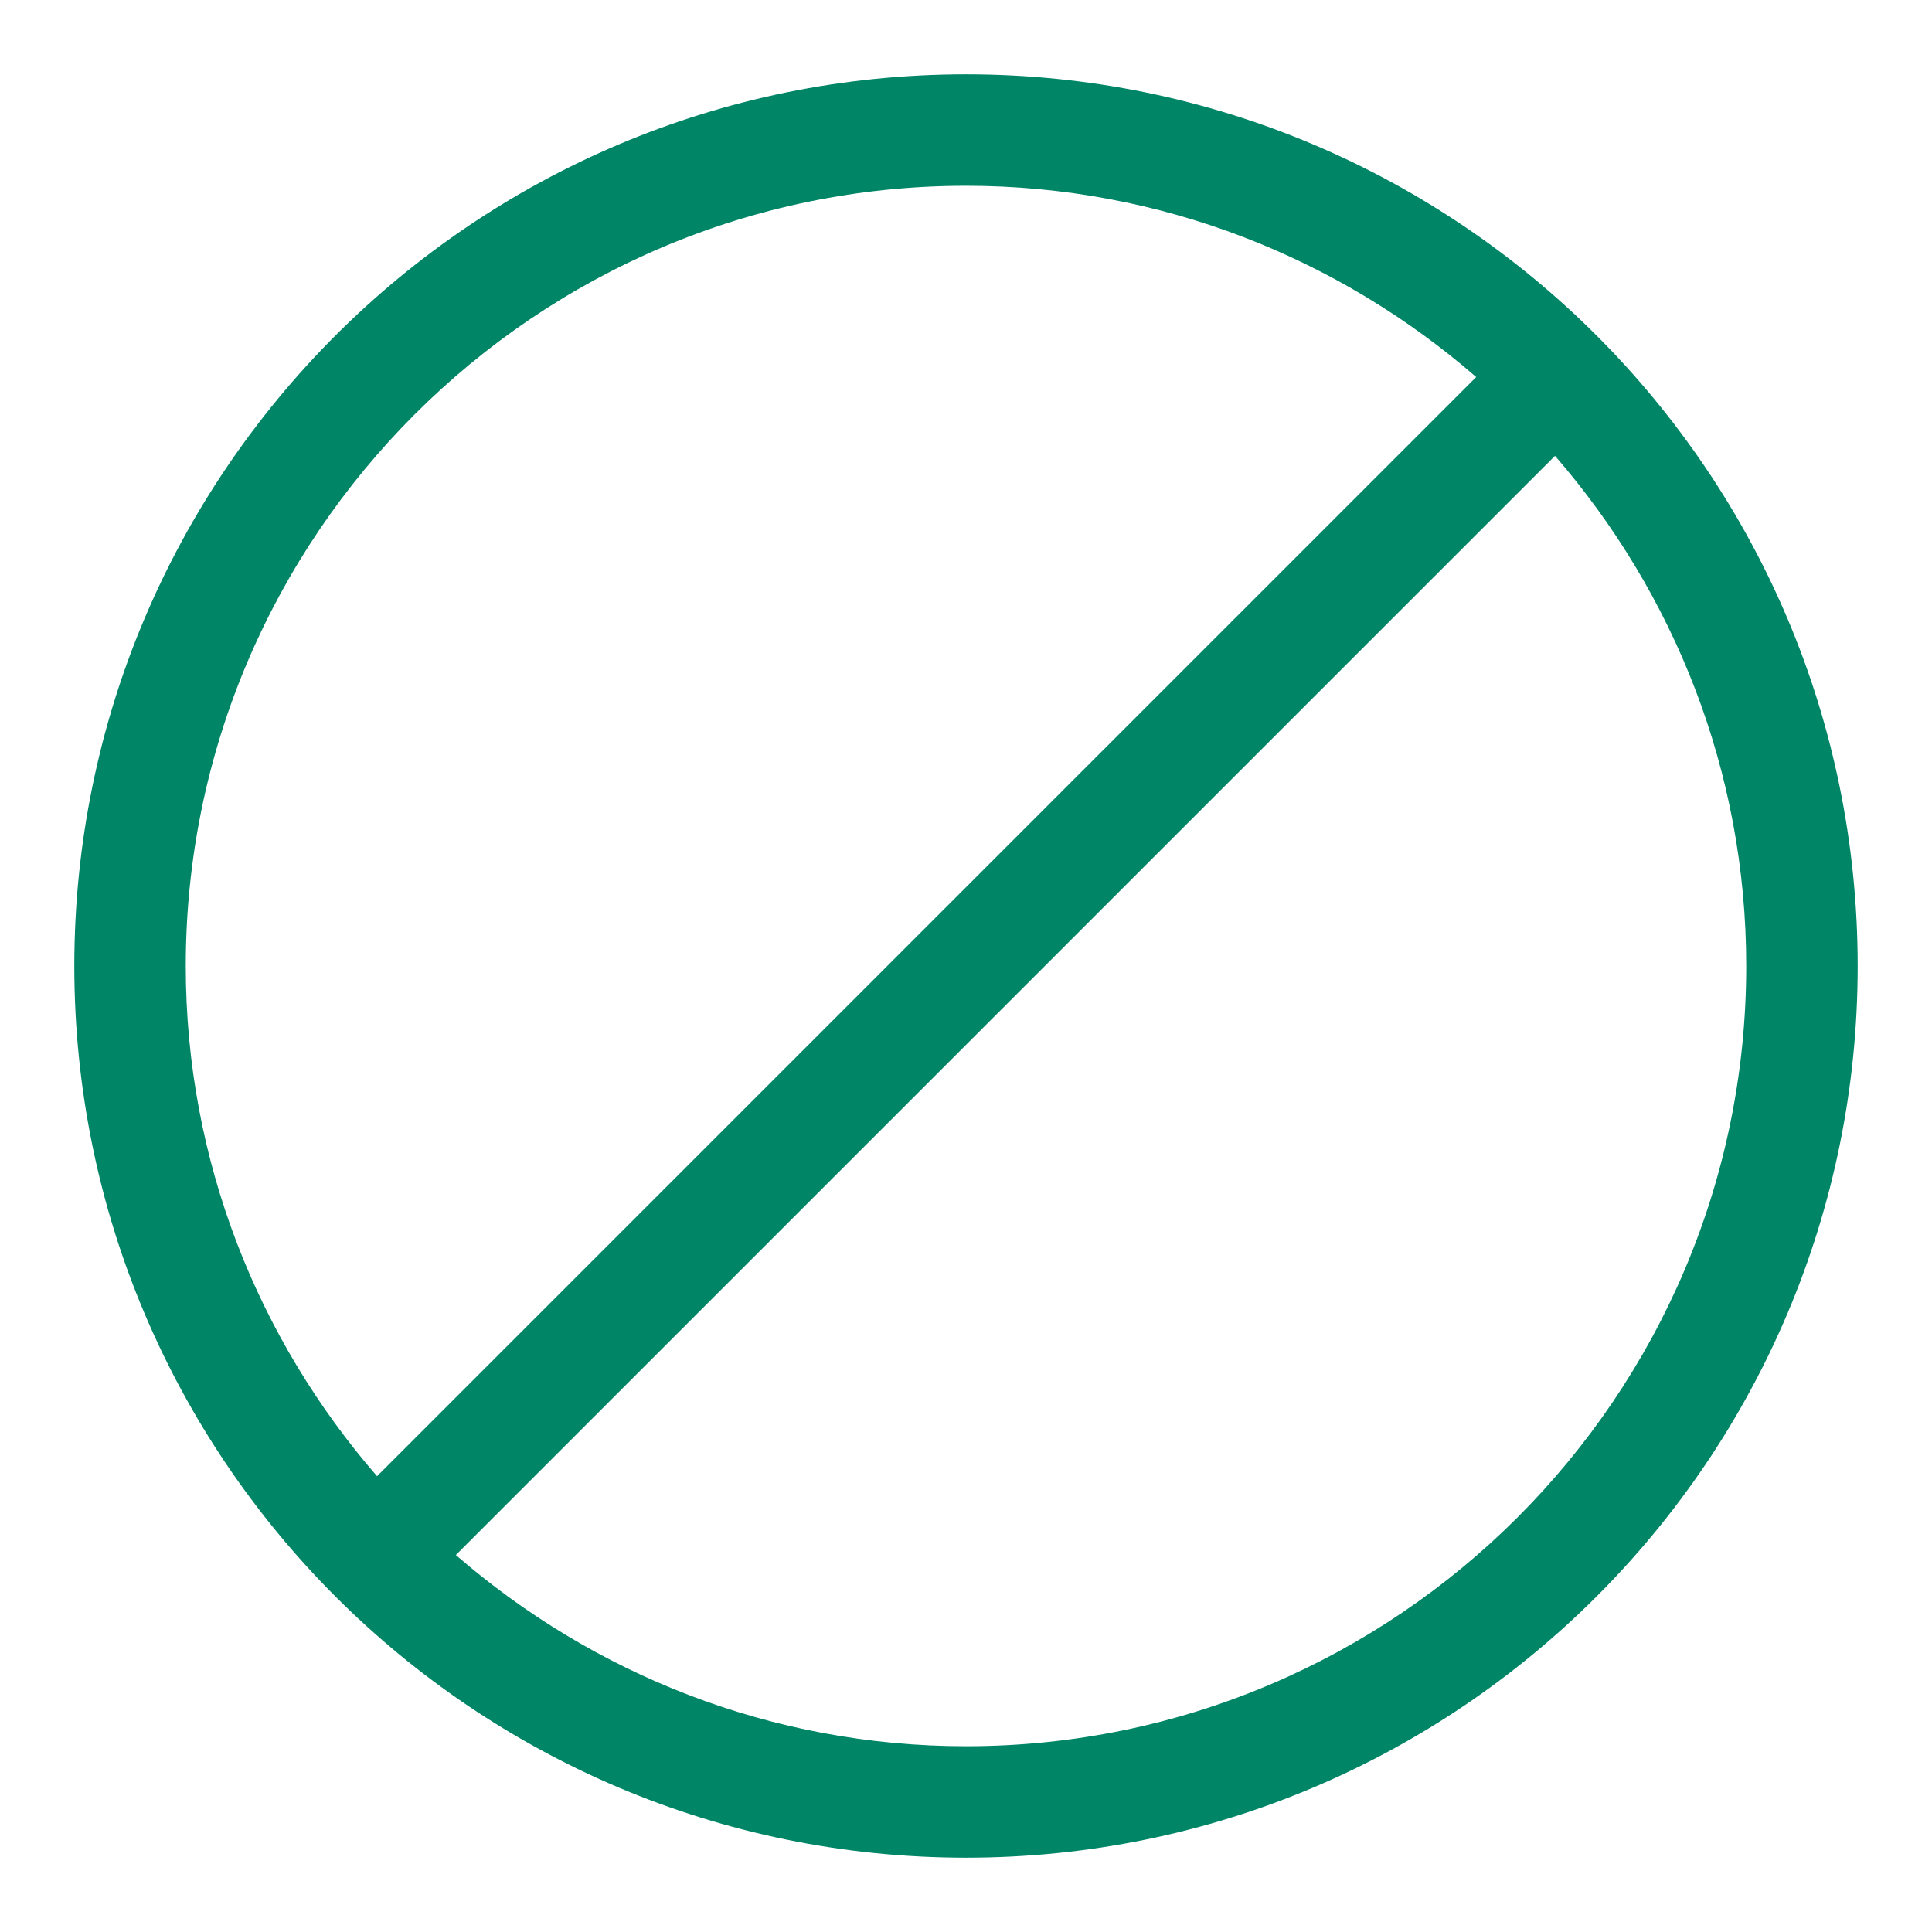 <svg xmlns="http://www.w3.org/2000/svg" width="52" height="52" viewBox="0 0 52 52"><path d="M26 2C12.745 2 2 12.745 2 26s10.745 24 24 24 24-10.745 24-24S39.255 2 26 2zM5 26C5 14.42 14.42 5 26 5c5.25 0 10.046 1.95 13.732 5.148L10.148 39.732C6.95 36.046 5 31.25 5 26zm21 21c-5.25 0-10.045-1.95-13.731-5.147l29.584-29.584C45.05 15.955 47 20.749 47 26c0 11.58-9.42 21-21 21z" fill="#008566"/></svg>
